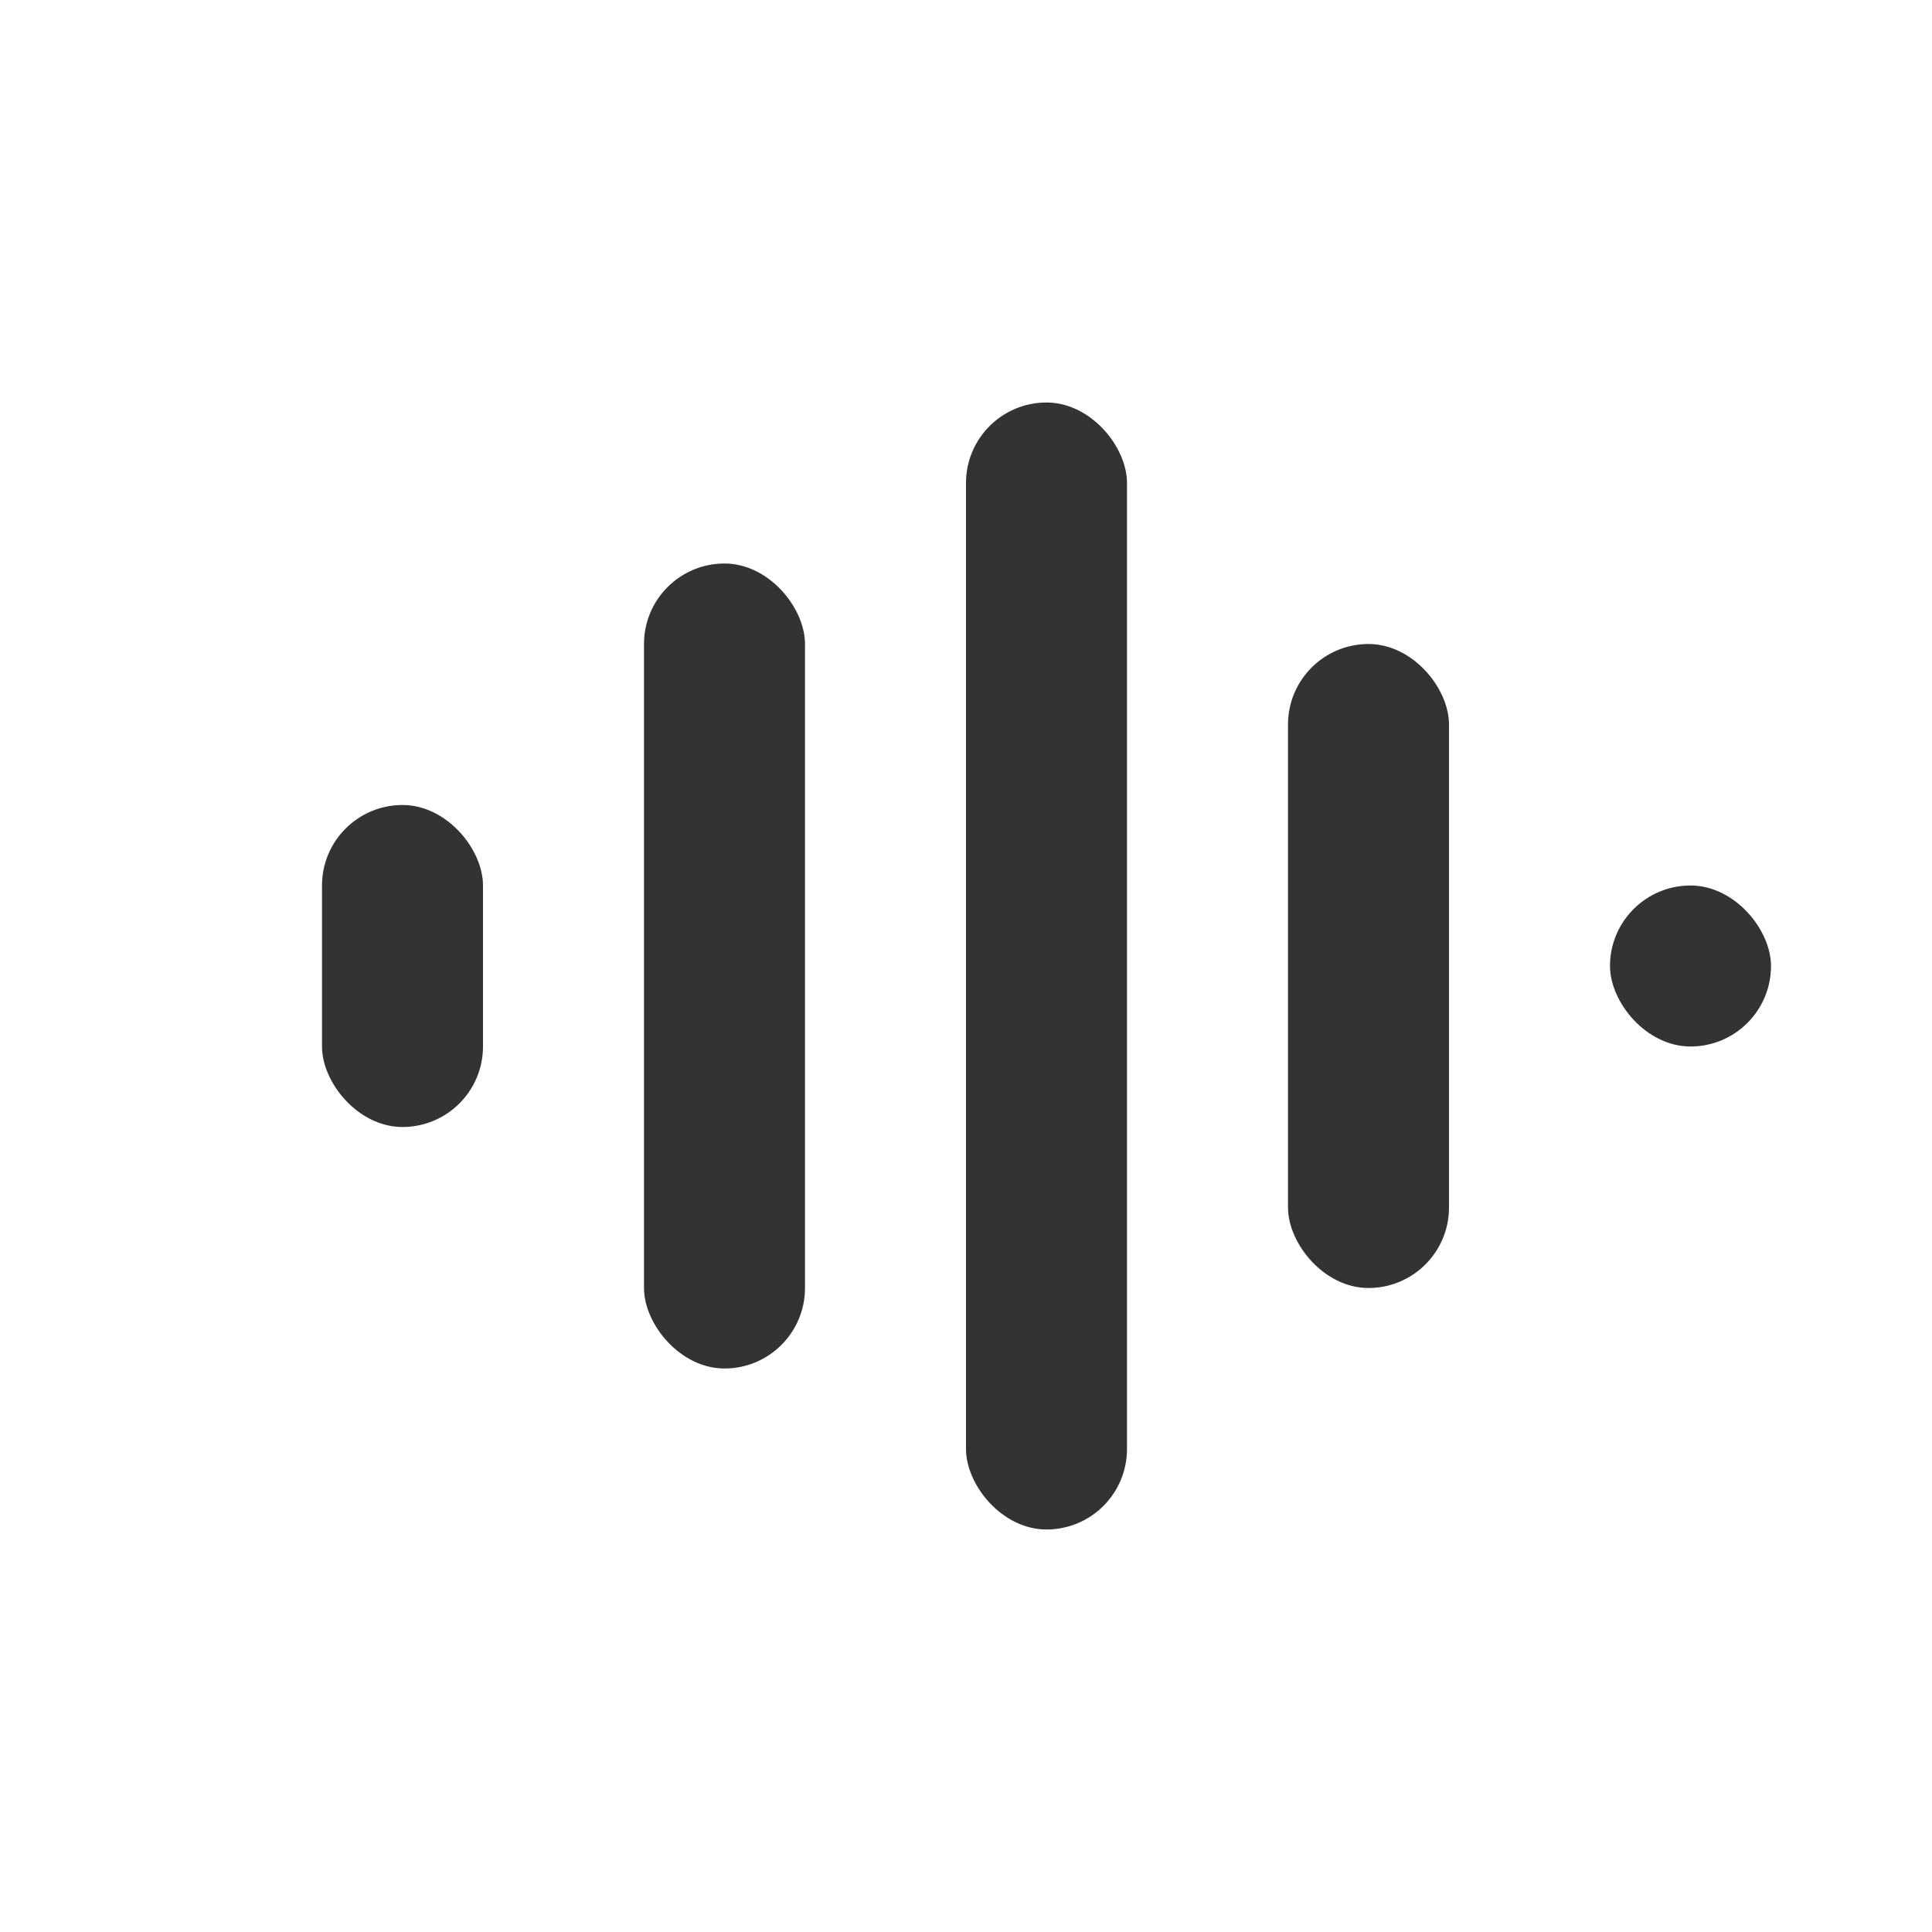 <svg width="48" height="48" viewBox="0 0 48 48" xmlns="http://www.w3.org/2000/svg">
  <rect x="8" y="20" width="4" height="8" rx="2" fill="#333"/>
  <rect x="16" y="14" width="4" height="20" rx="2" fill="#333"/>
  <rect x="24" y="10" width="4" height="28" rx="2" fill="#333"/>
  <rect x="32" y="16" width="4" height="16" rx="2" fill="#333"/>
  <rect x="40" y="22" width="4" height="4" rx="2" fill="#333"/>
</svg>